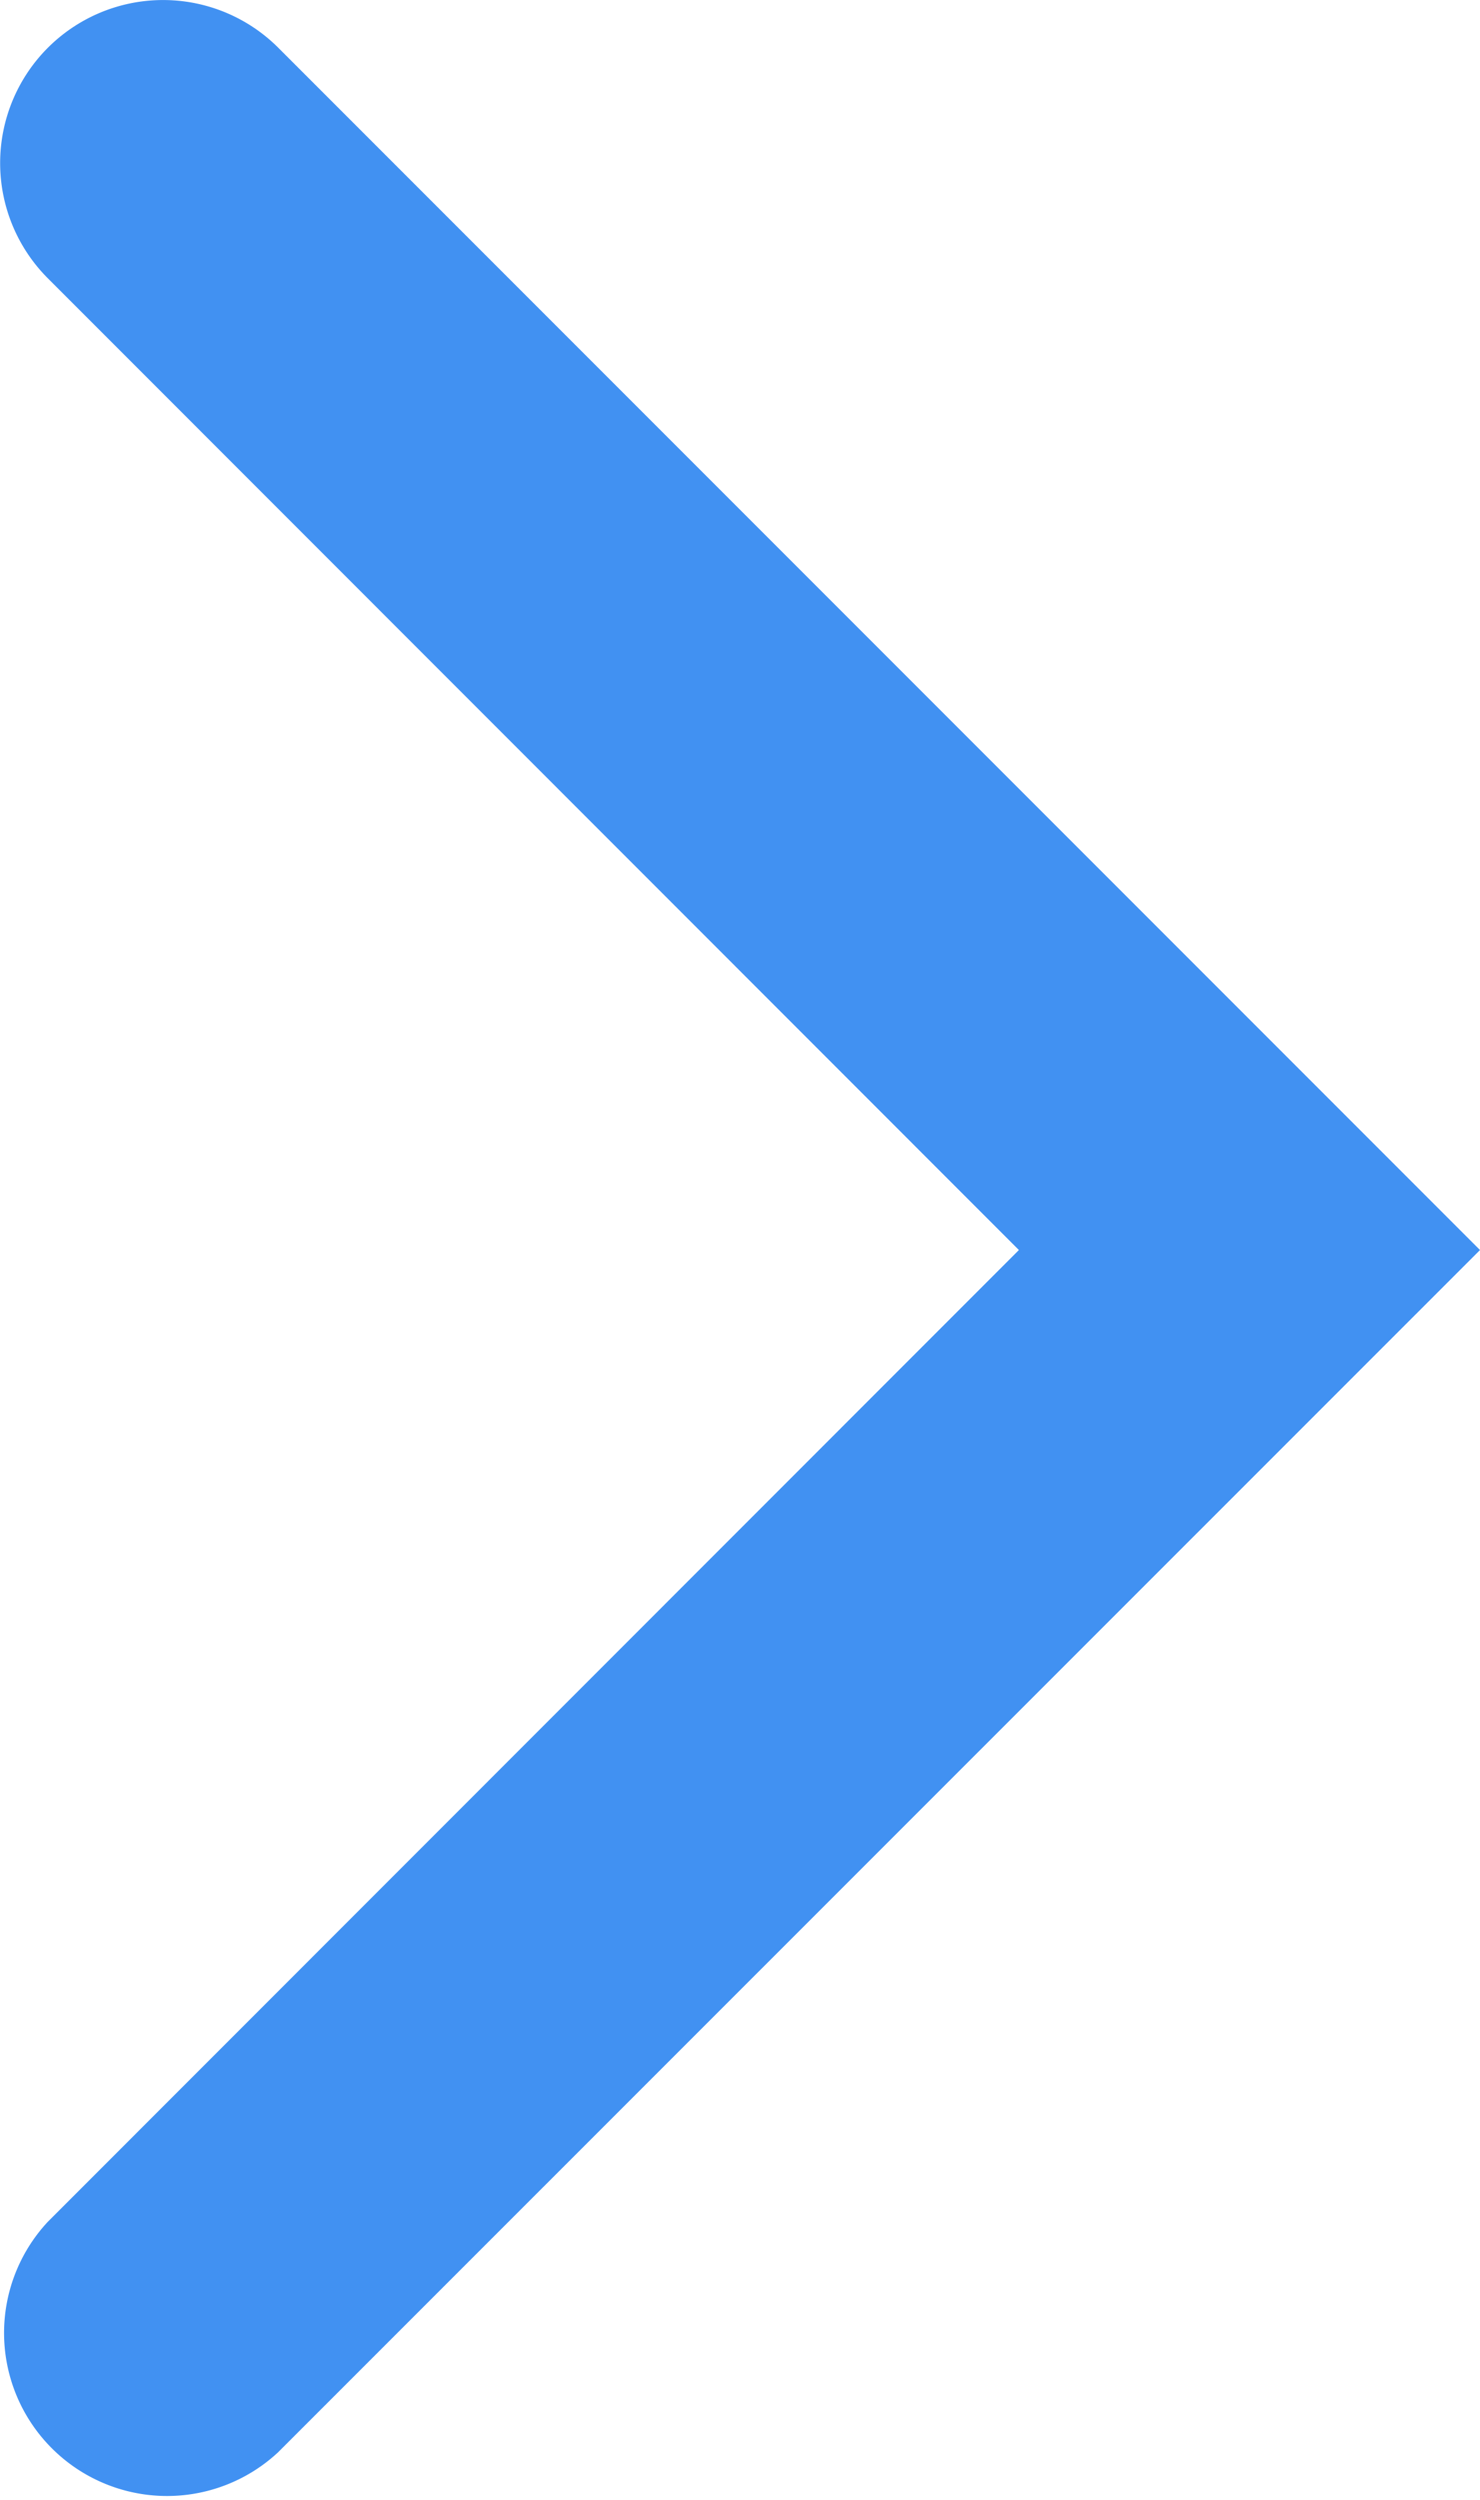 <svg id="Arrow-Right_2" data-name="Arrow-Right 2" xmlns="http://www.w3.org/2000/svg" width="6.811" height="11.5" viewBox="0 0 6.811 11.5">
  <path id="Arrow-Right_2-2" data-name="Arrow-Right 2" d="M7.47,4.47a.75.75,0,0,1,1.061,0L14.061,10,8.53,15.53A.75.75,0,0,1,7.47,14.47L11.939,10,7.47,5.53A.75.75,0,0,1,7.47,4.47Z" transform="translate(-7.25 -4.25)" fill="#4191f2" fill-rule="evenodd"/>
</svg>
